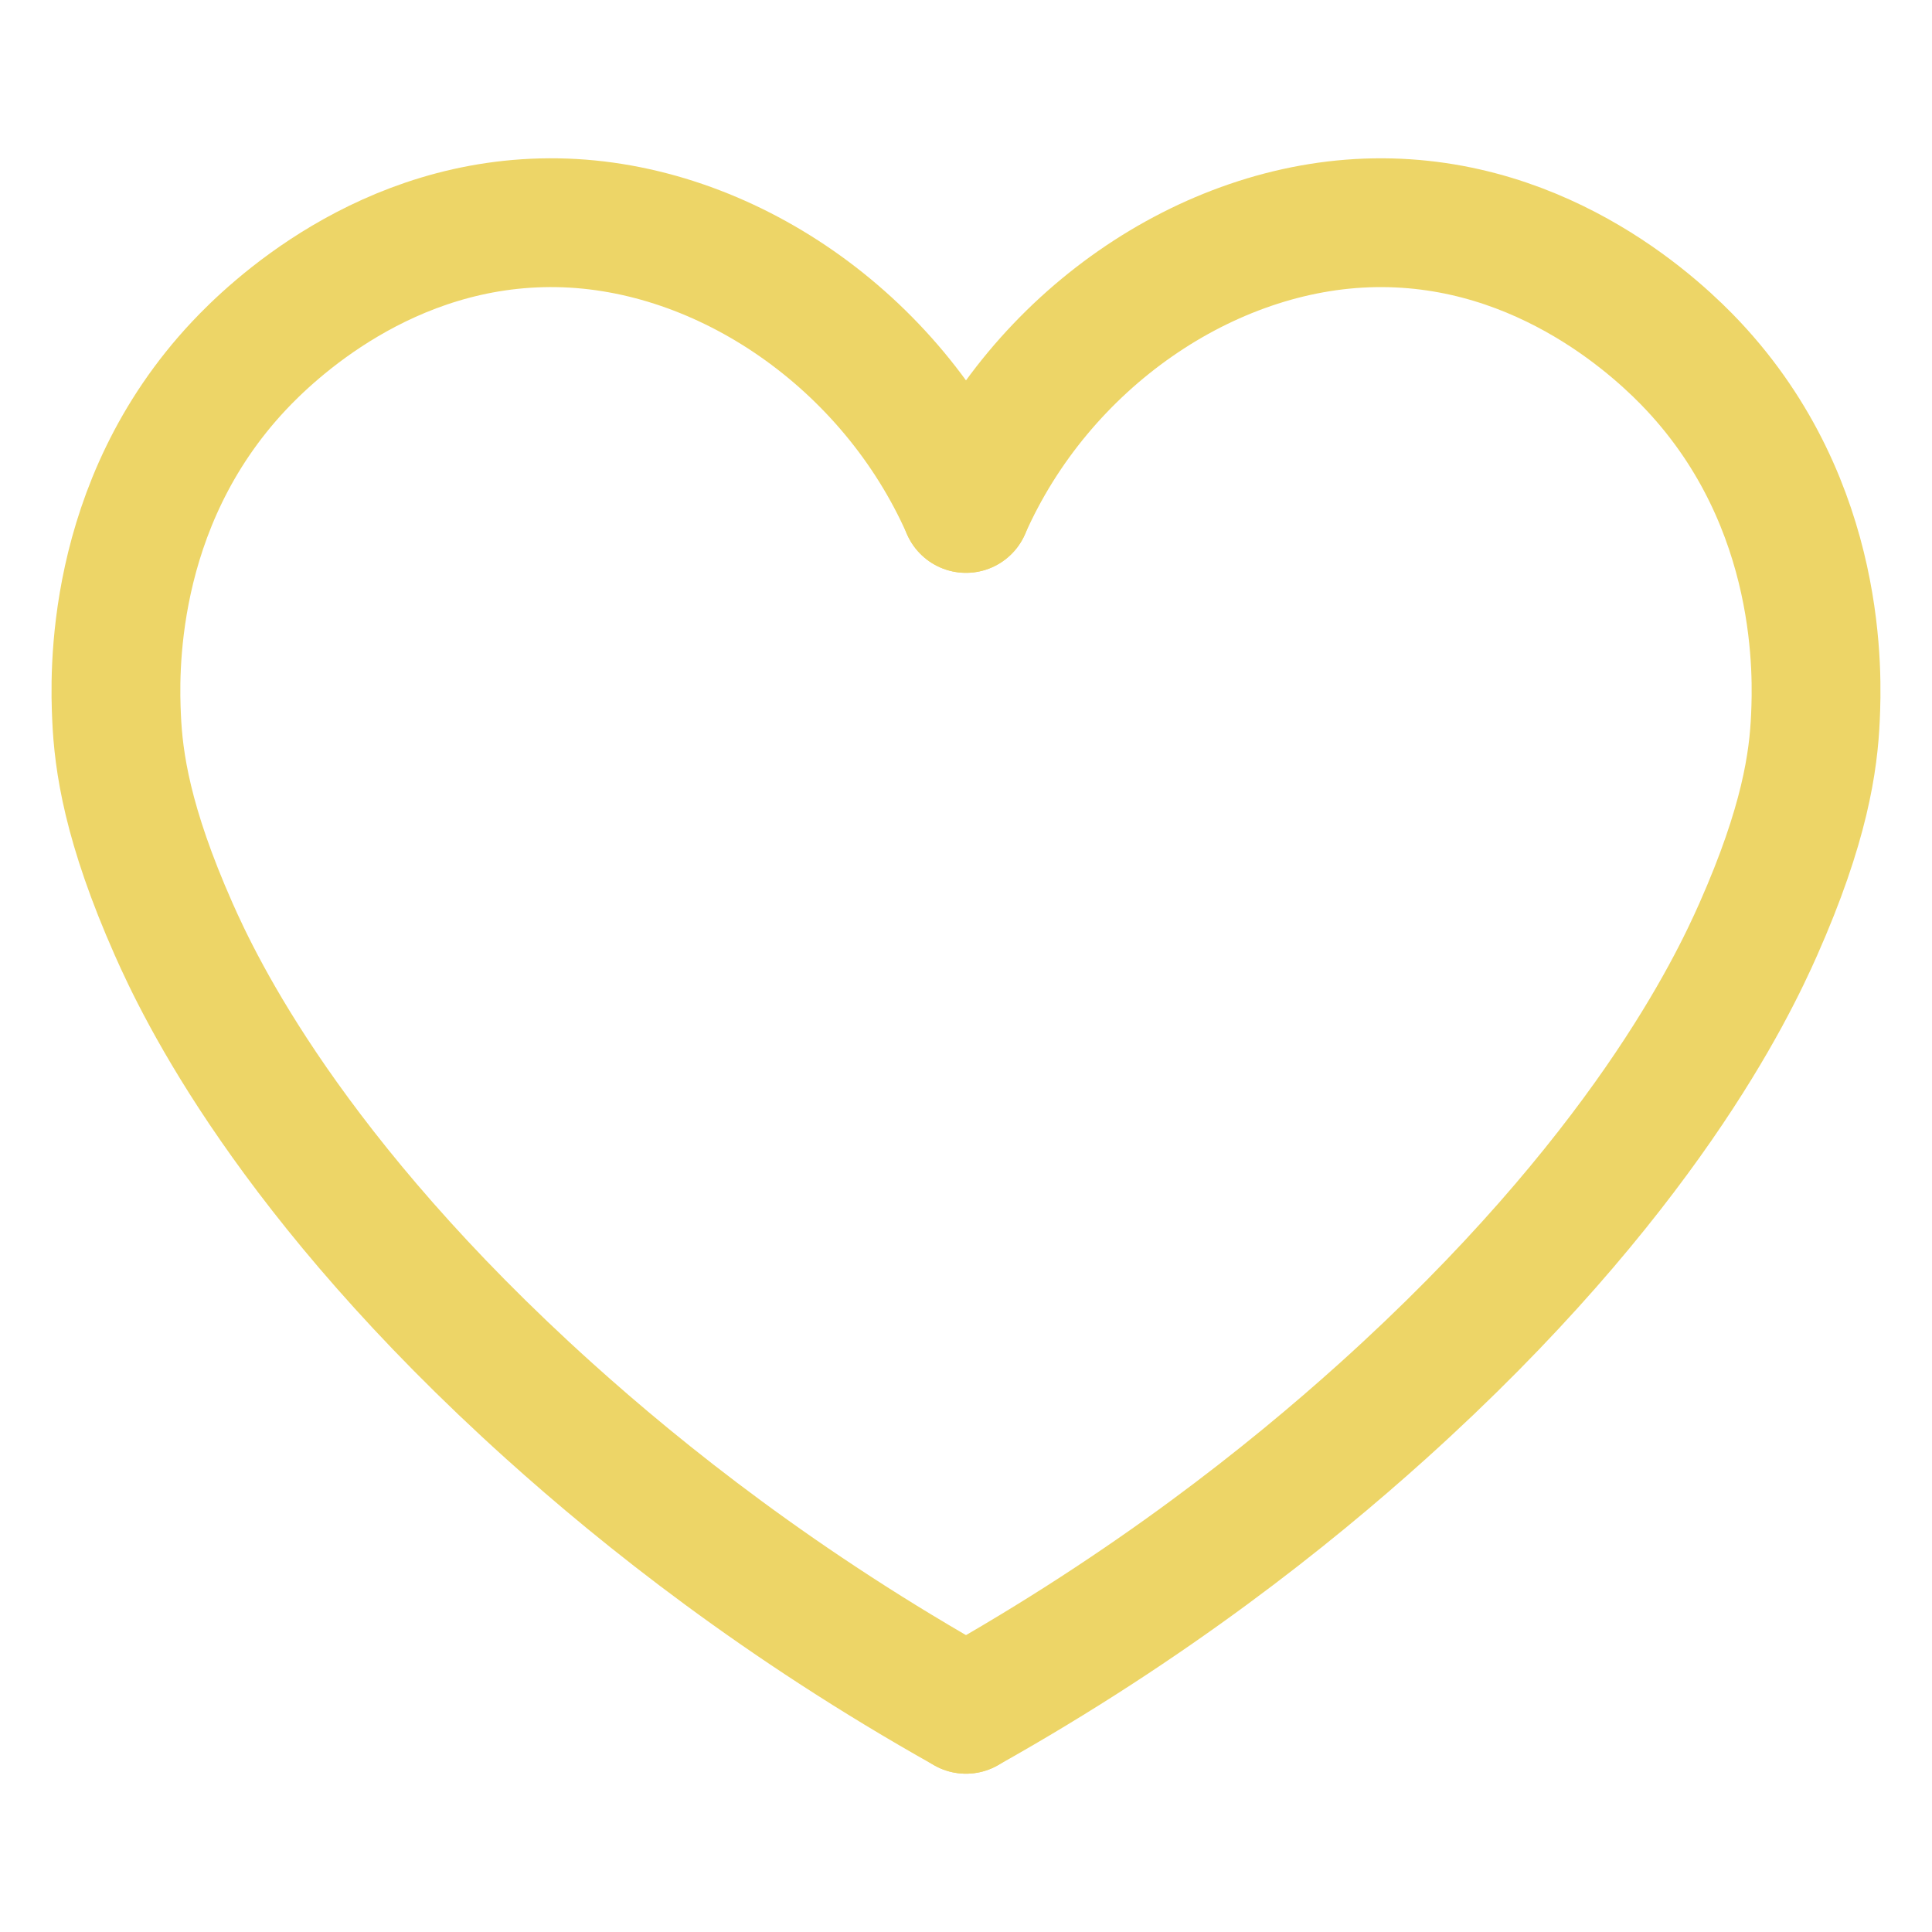 <?xml version="1.0" encoding="utf-8"?>
<!-- Generator: Adobe Illustrator 19.0.0, SVG Export Plug-In . SVG Version: 6.00 Build 0)  -->
<svg version="1.1" id="Layer_1" xmlns="http://www.w3.org/2000/svg" xmlns:xlink="http://www.w3.org/1999/xlink" x="0px" y="0px"
	 width="300px" height="300px" viewBox="-155 247 300 300" style="enable-background:new -155 247 300 300;" xml:space="preserve">
<style type="text/css">
	.st0{fill:none;stroke:#edd567;stroke-width:20;stroke-linecap:round;stroke-linejoin:round;stroke-miterlimit:10;}
</style>
<g>
	<path class="st0" d="M-5,325.949c11.509-26.098,37.47-43.931,63.415-44.36
		c26.761-0.443,44.735,17.166,49.464,22.196
		c20.418,21.72,19.273,48.677,19.024,54.537
		c-0.295,6.939-1.669,16.7-8.878,32.976
		c-3.975,8.973-17.919,38.433-58.342,74.83C45.091,479.266,23.717,496.308-5,512.419"
		/>
	<path class="st0" d="M-5,512.419c-28.717-16.112-50.091-33.154-64.683-46.293
		c-40.423-36.396-54.368-65.857-58.342-74.83
		c-7.209-16.276-8.583-26.036-8.878-32.976c-0.249-5.859-1.394-32.817,19.024-54.537
		c4.728-5.03,22.702-22.638,49.464-22.196C-42.47,282.018-16.509,299.851-5,325.949"
		/>
</g>
</svg>
